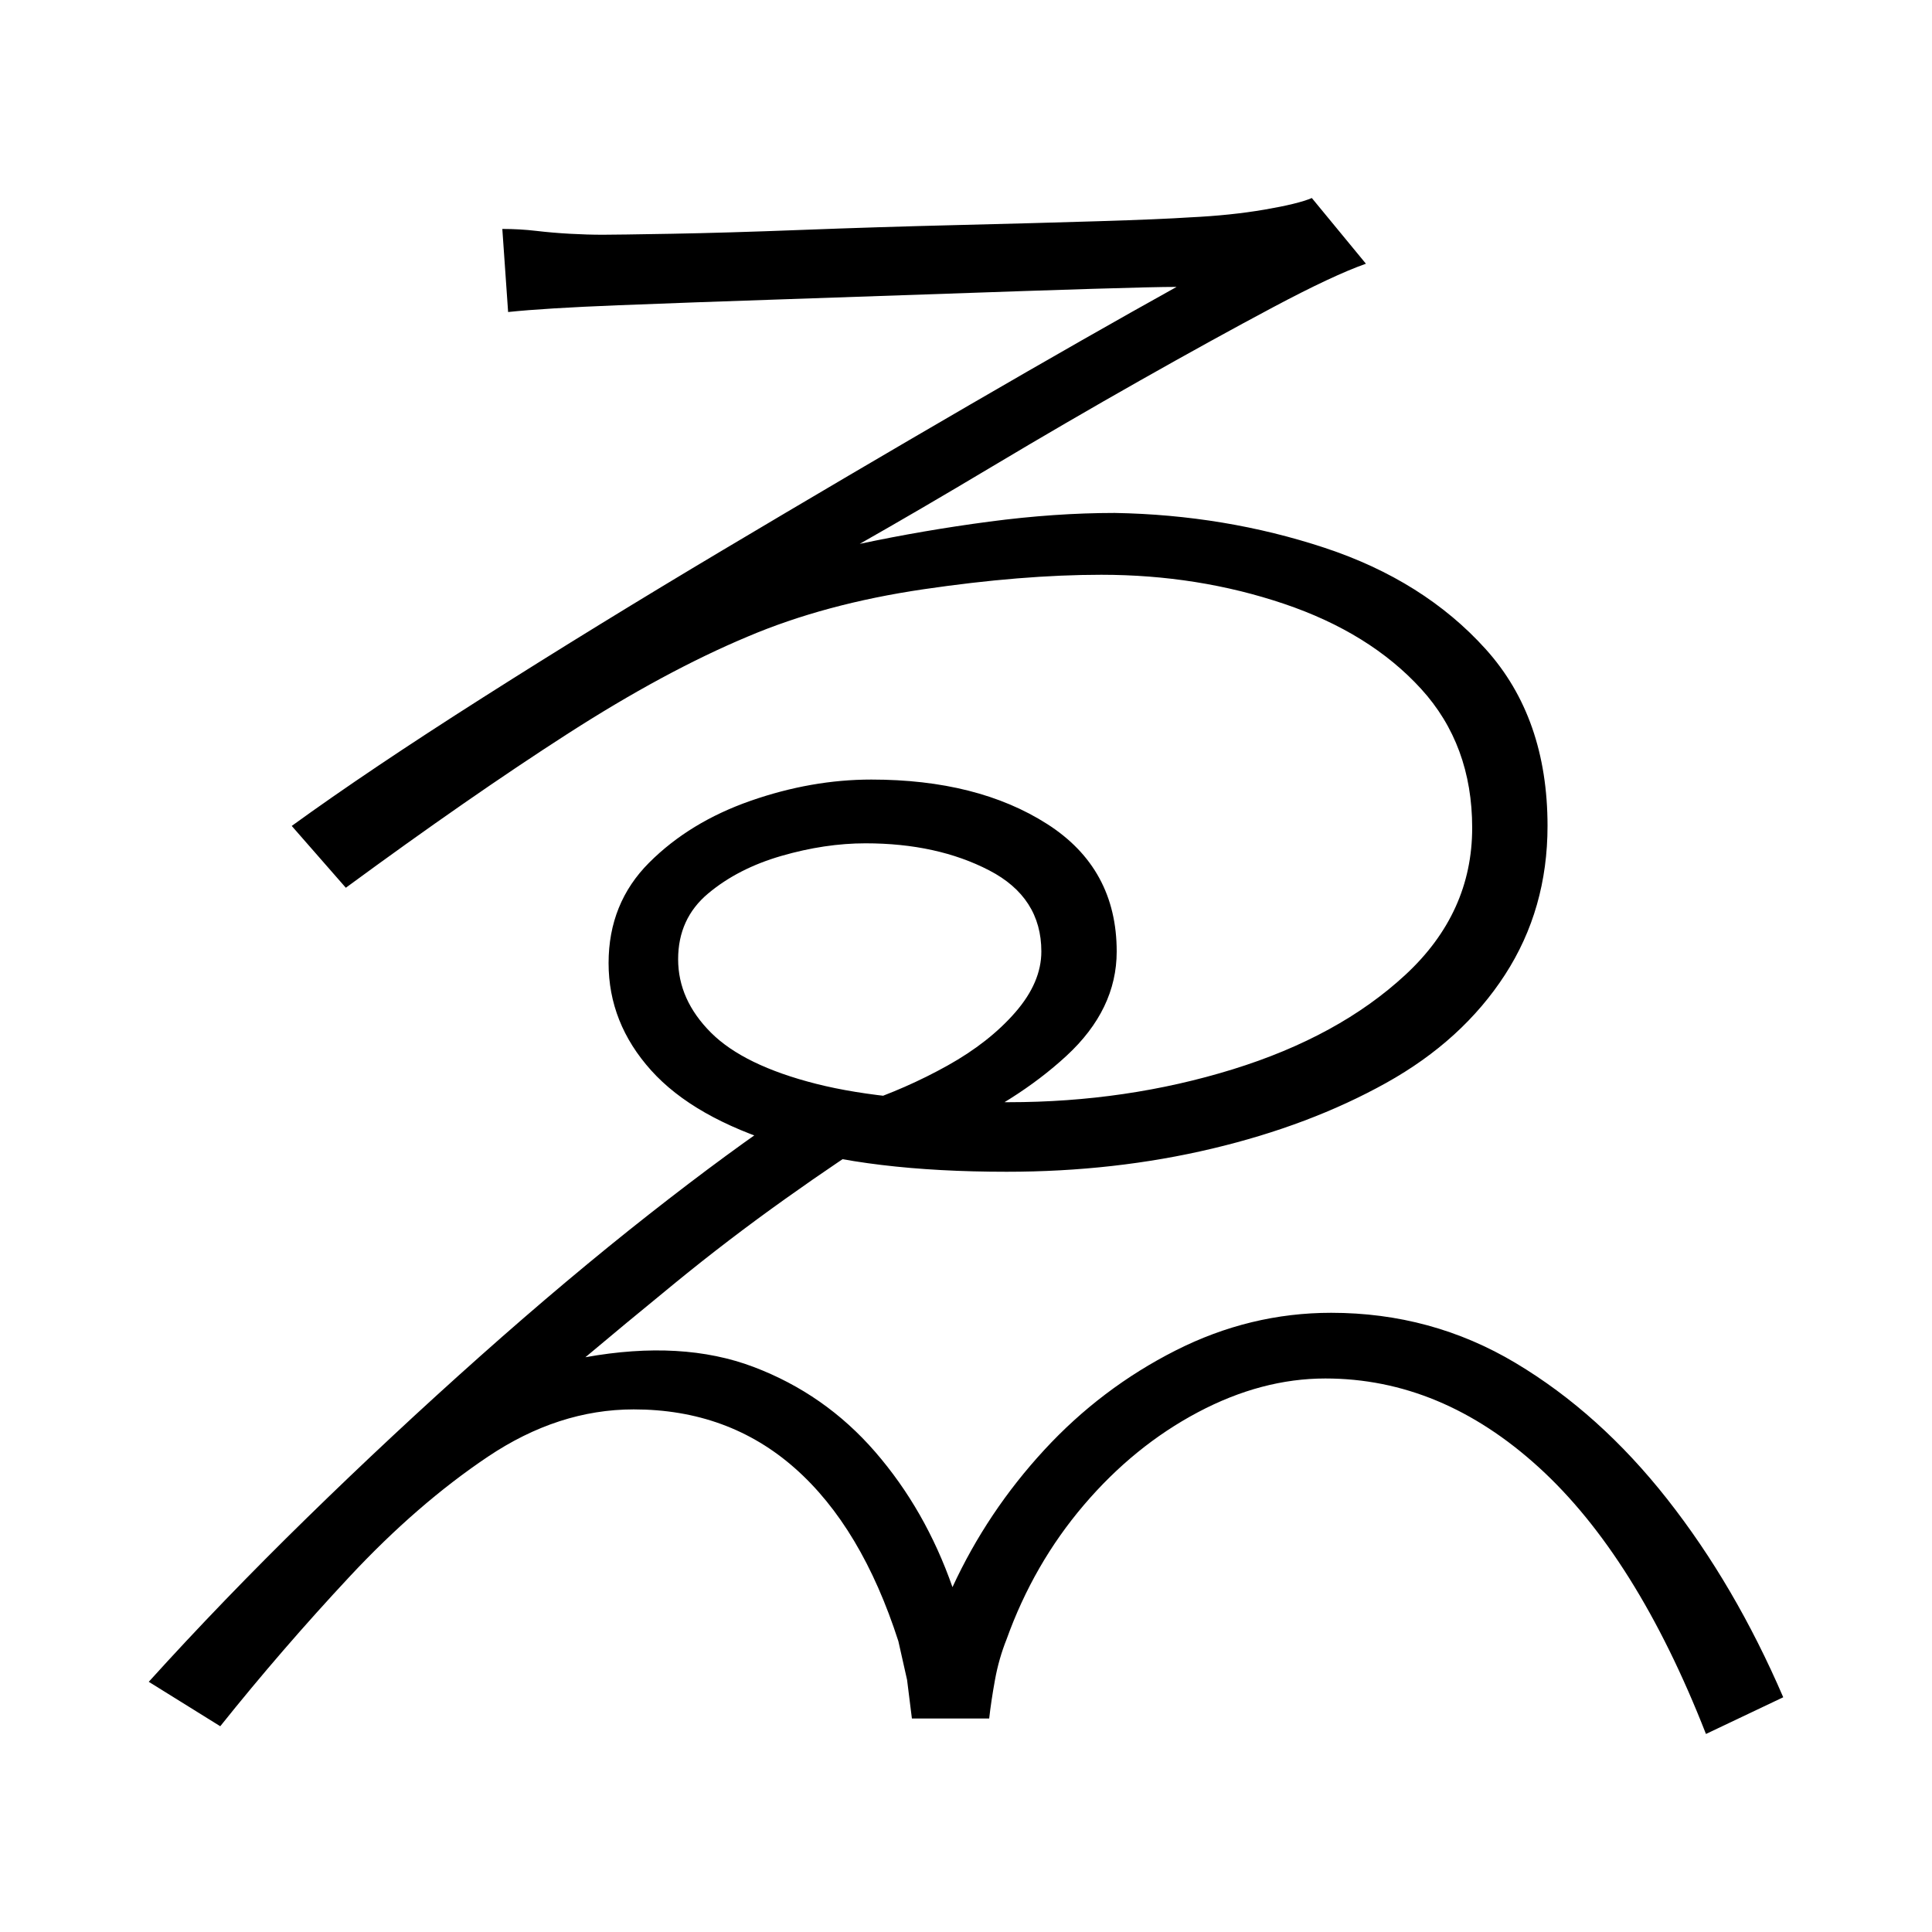 <svg xmlns="http://www.w3.org/2000/svg" xmlns:xlink="http://www.w3.org/1999/xlink" version="1.1" viewBox="0 0 1000 1000">
   <path 
d="M260 118.5q9 0 17.5 1t17.5 1.5t17 0.5q7 0 35.5 -0.5t67.5 -2t80 -2.5t73.5 -2t47.5 -2q21 -1 38.5 -4t24.5 -6l28 34q-17 6 -48 22.5t-69 38t-76.5 44.5t-68.5 40q33 -7 67 -11.5t65 -4.5q57 1 108.5 18t83.5 52.5t32 91.5q0 43 -22 77t-61.5 56t-90 34t-106.5 12
q-71 0 -116.5 -14t-67.5 -38.5t-22 -55.5t21 -52t52.5 -32t62.5 -11q55 0 91 23t36 66q0 30 -26 54t-65 41q-5 1 -16 -0.5t-14 -0.5q-21 13 -50.5 34t-57 43.5t-46.5 38.5q50 -9 87 5t63 44t40 70q18 -39 47.5 -71t68 -51.5t80.5 -19.5q52 0 95.5 26t78.5 70.5t60 102.5
l-40 19q-36 -92 -86.5 -138t-110.5 -46q-33 0 -66 17.5t-59 48t-40 69.5q-4 10 -6 21t-3 20h-40l-2.5 -20t-4.5 -20q-19 -59 -53.5 -89.5t-83.5 -30.5q-39 0 -75.5 24.5t-71.5 62t-67 77.5l-37 -23q38 -42 82 -85t89.5 -83.5t87.5 -73.5t75 -55q3 -1 10 -1t14 -0.5t10 -0.5
q24 -8 45.5 -20t35 -27.5t13.5 -31.5q0 -28 -27 -42t-64 -14q-21 0 -43.5 6.5t-38 19.5t-15.5 34t17 38t54.5 26.5t99.5 9.5q61 0 116 -17t89.5 -49t34.5 -76q0 -43 -26.5 -72t-71 -44t-94.5 -15q-41 0 -92 7.5t-91 24.5q-43 18 -93.5 50.5t-114.5 79.5l-28 -32
q40 -29 99 -66.5t124.5 -76.5t127.5 -75t107 -61q-11 0 -43.5 1t-75 2.5t-87.5 3t-83 3t-57 3.5z" />
</svg>
